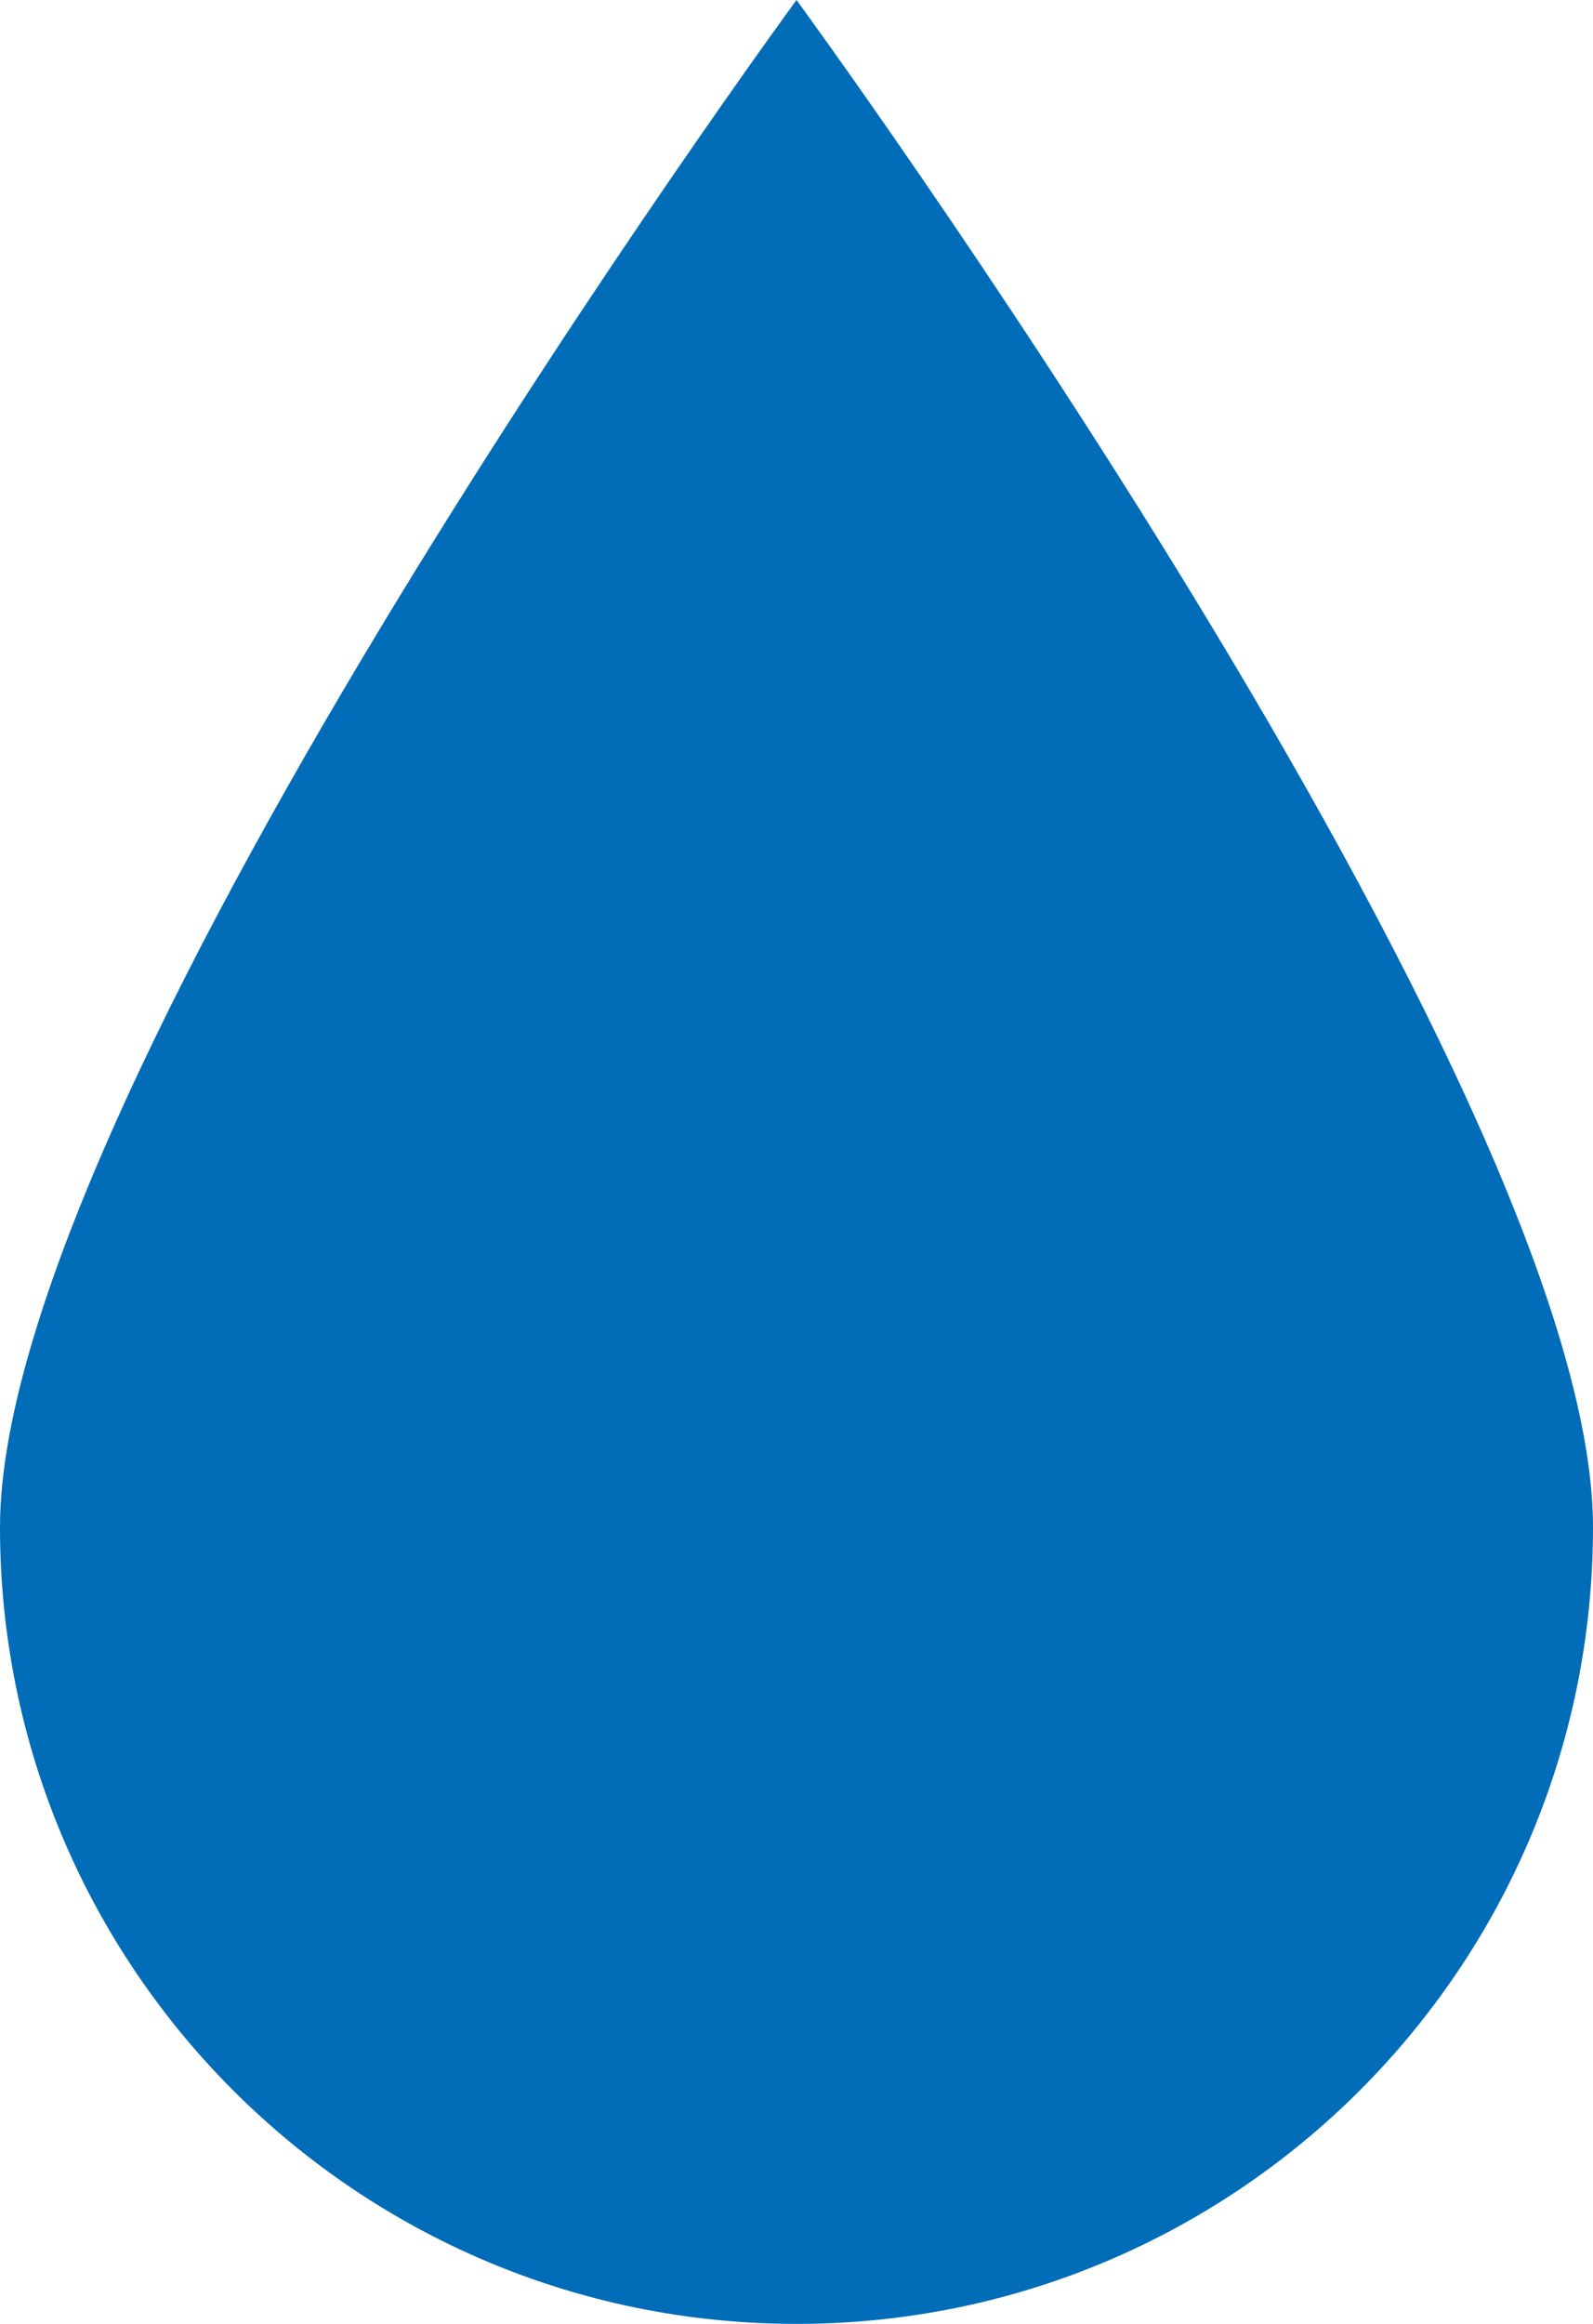 <svg width="72" height="105" viewBox="0 0 72 105" fill="none" xmlns="http://www.w3.org/2000/svg"><path d="M72 69c0 19.882-16.118 36-36 36S0 88.882 0 69 36 0 36 0s36 49.118 36 69z" fill="#016CB8"/></svg>